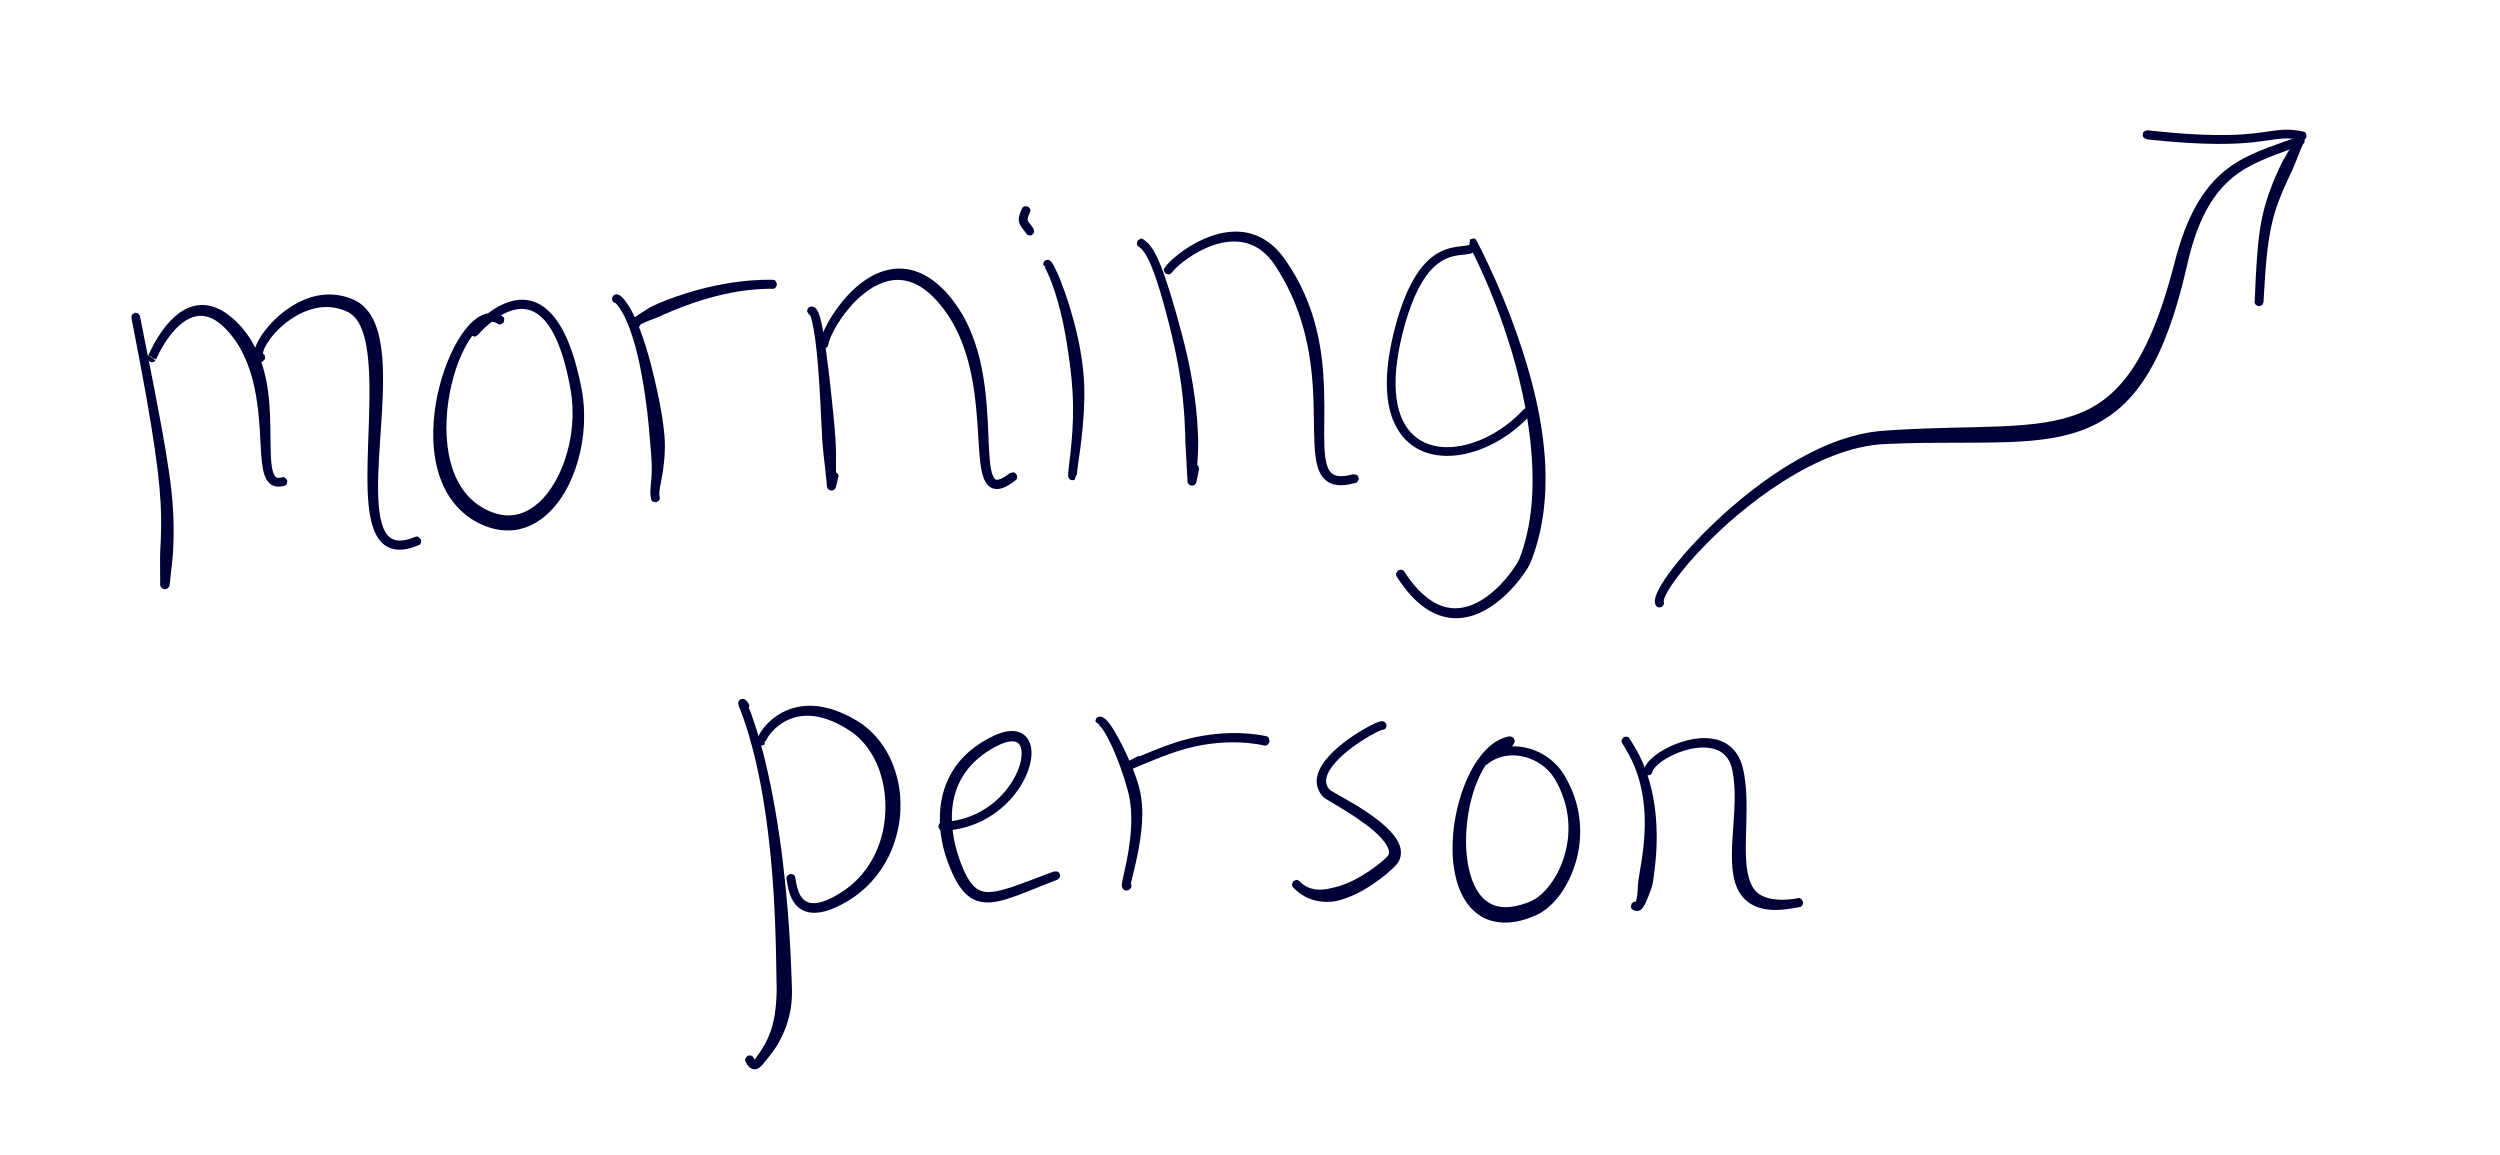 <?xml version="1.0" encoding="UTF-8" standalone="no"?>
<!DOCTYPE svg PUBLIC "-//W3C//DTD SVG 1.1//EN" "http://www.w3.org/Graphics/SVG/1.1/DTD/svg11.dtd">
<svg width="100%" height="100%" viewBox="0 0 2436 1125" version="1.1" xmlns="http://www.w3.org/2000/svg" xmlns:xlink="http://www.w3.org/1999/xlink" xml:space="preserve" xmlns:serif="http://www.serif.com/" style="fill-rule:evenodd;clip-rule:evenodd;stroke-linejoin:round;stroke-miterlimit:2;">
    <path d="M165.328,568.103C165.301,568.677 165.273,569.252 165.244,569.827C165.113,572.424 163.097,573.459 162.775,573.625C161.113,574.478 158.954,574.187 157.571,572.923C157.384,572.753 156.332,571.791 156.103,570.126C155.987,569.278 156.191,564.285 155.996,550.095C155.988,549.515 155.997,546.972 155.991,544.343C155.971,535.289 156.645,532.296 156.974,514.838C157.544,484.597 154.356,447.841 135.835,350.016C132.03,329.918 128.056,309.762 128.058,309.752C128.271,308.697 128.103,307.483 128.701,306.589C128.711,306.575 131.385,304.785 131.394,304.787C132.447,304.998 133.658,304.83 134.551,305.427C135.446,306.025 135.859,307.149 136.354,308.104C136.46,308.308 143.075,341.696 143.654,344.619C165.04,452.576 170.035,484.949 169.072,525.083C168.824,535.404 168.598,538.325 168.51,539.473C168.187,543.65 168.172,543.644 167.725,547.812C167.248,552.266 167.203,552.257 166.699,556.711C166.596,557.616 166.299,560.243 165.529,568.041L165.328,568.103Z" style="fill:rgb(0,0,54);"/>
    <path d="M144.812,346.151L151.521,351.295C151.153,351.585 150.861,351.964 150.492,352.253C150.192,352.489 148.71,353.23 147.11,352.816C144.993,352.27 143.609,350.092 144.012,347.944C144.23,346.785 147.953,338.161 153.455,329.223C174.181,295.557 201.141,285.935 229.222,312.39C238.543,321.172 244.323,330.897 245.383,332.681C250.972,342.086 253.724,349.797 255.507,355.354C258.01,363.157 261.064,375.102 262.459,393.366C264.842,424.543 261.675,454.441 267.658,463.476C268.783,465.174 270.334,466.31 274.425,465.211C276.162,464.744 276.263,464.675 277.836,465.552C277.851,465.56 279.87,468.107 279.869,468.115C279.742,469.194 280.013,470.402 279.484,471.351C278.524,473.073 278.343,473.014 276.434,473.516C260.436,477.724 257.182,462.006 256.203,457.02C253.047,440.949 254.446,415.072 249.771,387.354C249.736,387.149 248.039,375.239 243.752,361.83C243.344,360.552 241.26,354.035 237.601,346.225C227.654,324.993 213.83,314.898 213.602,314.722C206.379,309.156 190.678,299.82 170.893,320.797C163.028,329.136 156.269,340.578 152.131,350.187L148.193,348.676L148.472,348.168L144.812,346.151Z" style="fill:rgb(0,0,54);"/>
    <path d="M256.306,344.77C257.007,345.305 257.791,345.783 258.144,346.566C258.151,346.581 258.253,349.803 258.247,349.81C255.727,352.486 255.504,353.566 252.173,352.004C250.584,351.258 246.359,348.555 248.211,340.603C251.427,326.797 273.038,299.793 300.926,290.324C308.258,287.834 325.403,283.316 344.949,292.195C351.922,295.363 361.278,302.18 367.365,320.275C371.055,331.242 372.322,346.277 372.515,348.57C374.397,370.903 372.117,402.811 371.638,410.269C368.672,456.475 363.593,508.091 378.861,522.701C383.09,526.747 390.273,529.123 404.444,523.228C406.062,522.555 406.154,522.56 407.775,523.221C407.791,523.228 410.153,525.561 410.153,525.57C410.158,526.679 410.581,527.87 410.162,528.897C409.387,530.795 409.164,530.721 407.272,531.5C394.849,536.614 371.784,542.656 362.649,511.301C353.623,480.318 360.674,424.21 359.981,374.445C359.52,341.399 355.213,328.237 353.231,322.597C348.089,307.959 340.597,304.531 335.31,302.451C329.289,300.083 311.013,293.801 286.162,309.215C266.934,321.142 255.761,339.348 256.306,344.77Z" style="fill:rgb(0,0,54);"/>
    <path d="M475.572,305.268C483.845,298.976 494.339,293.137 505.6,292.206C537.12,289.602 551.839,326.397 557.748,343.966C562.64,358.514 566.803,376.988 568.138,387.936C573.645,433.099 557.417,486.6 524.115,508.033C500.339,523.336 475.774,516.361 459.008,505.47C447.578,498.046 440.402,487.704 439.129,485.869C433.934,478.382 423.211,460.309 422.219,428.054C420.766,380.849 440.501,331.337 460.424,313.393C461.619,312.316 467.627,306.621 475.572,305.268ZM460.079,327.243C440.776,353.476 427.949,409.162 439.194,450.982C446.962,479.874 463.531,490.344 467.319,492.86C483.235,503.434 496.154,502.212 497.216,502.158C525.542,500.728 546.41,468.719 554.264,434.434C561.296,403.738 556.208,380.744 555.184,375.361C540.178,296.486 511.84,298.999 500.103,302.146C495.908,303.271 491.845,305.128 488.067,307.331C488.449,307.536 488.833,307.756 489.217,307.992C492.227,309.841 491.451,310.573 490.858,314.057C490.857,314.066 488.205,315.942 488.189,315.945C486.411,316.35 486.339,316.231 484.778,315.293C484.234,314.967 484.22,314.976 483.673,314.699C483.664,314.695 483.655,314.691 483.645,314.686C483.122,314.446 481.498,313.579 478.939,313.623C470.819,320.064 465.44,326.564 465.359,326.604C464.382,327.082 463.512,327.963 462.427,328.034C462.415,328.035 460.993,327.554 460.079,327.243Z" style="fill:rgb(0,0,54);"/>
    <path d="M599.822,295.354C599.664,295.336 599.508,295.303 599.353,295.252C596.756,294.391 596.471,291.961 596.428,291.589C596.057,288.423 599.563,284.871 604.087,287.923C606.018,289.226 613.962,295.521 623.823,321.705C631.979,343.361 637.418,367.216 640.573,381.813C644.066,397.975 646.107,410.115 647.437,424.101C647.665,426.498 647.944,432.858 647.874,436.203C647.714,443.881 647.383,447.16 646.857,451.809C644.785,470.123 641.765,476.744 642.573,483.21C642.854,485.461 643.415,485.631 642.189,487.541C642.18,487.555 639.502,489.417 639.494,489.415C635.984,488.778 635.038,489.233 634.325,485.74C632.619,477.38 635.023,471.192 635.096,456.535C635.102,455.234 635.223,452.929 634.42,441.726C634.124,437.601 634.03,437.613 633.719,433.488C633.346,428.548 633.225,428.404 633.013,425.28C632.445,416.901 630.204,392.192 625.369,365.829C623.716,356.817 617.555,323.172 605.551,302.968C605.163,302.314 602.33,297.545 599.822,295.354ZM604.428,289.462C604.455,289.45 604.482,289.437 604.509,289.424L604.469,289.34C604.455,289.381 604.441,289.421 604.428,289.462Z" style="fill:rgb(0,0,54);"/>
    <path d="M624.139,316.097C624.005,317.394 623.483,318.026 621.352,318.835C620.758,319.06 617.474,320.598 615.117,318.431C613.749,317.173 612.466,314.081 615.774,311.214C617.932,309.345 623.478,305.816 629.99,301.593C630.08,301.535 630.067,301.519 633.438,299.513C633.636,299.395 634.133,299.126 636.295,298.002C636.544,297.872 643.273,294.797 649.748,292.314C705.354,270.993 747.961,272.56 752.781,272.646C754.542,272.678 754.629,272.712 755.859,273.975C755.87,273.987 757.104,277.081 757.101,277.089C756.661,278.111 756.571,279.375 755.774,280.151C754.207,281.676 753.989,281.391 751.799,281.389C740.483,281.38 705.988,281.908 656.557,302.326C648.482,305.661 643.445,307.996 642.318,308.518C637.591,310.71 630.045,312.88 624.139,316.097Z" style="fill:rgb(0,0,54);"/>
    <path d="M789.189,306.859C788.842,306.743 788.492,306.579 788.169,306.348C788.156,306.338 786.46,303.627 786.462,303.618C786.707,302.572 786.578,301.354 787.205,300.481C788.9,298.119 791.635,298.742 792.033,298.833C796.371,299.821 799.162,305.005 802.719,326.934C804.287,336.6 805.942,349.284 807.818,364.788C808.111,367.207 810.923,391.983 812.151,405.076C813.184,416.084 813.185,416.08 814.023,427.103C814.083,427.881 814.226,429.761 814.498,436.847C814.499,436.862 814.531,439.621 814.584,443.568C814.649,448.443 814.523,450.337 814.587,460.305C815.263,460.693 815.951,461.072 816.337,461.721C817.508,463.689 817.064,463.844 816.531,466.073C814.452,474.756 814.5,474.772 814.265,475.31C813.347,477.415 810.854,478.489 808.688,477.709C806.024,476.751 805.775,474.139 805.738,473.746C805.706,473.411 805.752,473.408 805.391,469.562C805.348,469.103 804.392,459.559 803.934,455.449C803.251,449.332 803.166,449.344 802.633,444.273C802.131,439.504 802.072,439.513 801.683,434.737C801.354,430.709 801.321,430.714 801.175,427.927L799.859,402.136C799.549,396.203 798.101,359.976 794.695,333.314C792.176,313.593 789.918,308.194 789.189,306.859ZM790.611,307.117C790.754,307.164 790.981,307.165 791.321,307.114C791.433,307.097 791.119,307.144 790.611,307.117Z" style="fill:rgb(0,0,54);"/>
    <path d="M990.098,461.954C991.192,463.368 991.212,463.462 990.985,465.236C990.709,467.396 990.412,467.347 988.681,468.667C983.79,472.395 971.901,481.16 963.297,473.452C952.937,464.172 954.853,435.391 951.134,397.213C948.115,366.232 940.863,325.634 915.036,295.574C909.817,289.499 895.507,273.091 875.509,272.761C872.092,272.705 855.261,272.116 834.185,292.831C818.789,307.964 808.483,327.597 807.018,336.033C806.718,337.759 805.52,338.626 805.311,338.778C805.297,338.788 802.16,339.539 802.153,339.534C801.235,338.968 800.035,338.706 799.402,337.833C798.206,336.181 798.385,336.028 798.757,334.021C801.377,319.877 821.2,285.006 848.435,269.584C864.926,260.247 893.541,252.682 923.661,286.754C932.406,296.645 938.481,307.737 939.553,309.695C951.507,331.521 955.993,355.802 956.495,358.282C965.834,404.402 960.895,450.642 967.912,464.552C969.338,467.378 970.755,468.08 974.005,467.012C978.467,465.547 983.811,461.169 983.87,461.151C986.83,460.229 986.875,460.235 987.144,460.269C988.918,460.496 989.004,460.54 990.098,461.954Z" style="fill:rgb(0,0,54);"/>
    <path d="M1018.8,259.822C1016.56,258.23 1016.42,258.265 1016.47,258.048C1016.74,257.006 1016.63,255.785 1017.27,254.923C1018.83,252.829 1021.08,253.208 1021.43,253.268C1023.59,253.632 1025.18,255.211 1028.82,262.855C1035.22,276.342 1040.97,294.616 1042.13,298.289C1043.53,302.754 1047.82,317.449 1050.46,329.892C1053.53,344.362 1055.25,356.128 1056.18,369.417C1056.2,369.745 1056.77,379.521 1056.55,389.365C1055.74,425.825 1049.13,457.097 1049.31,462.808L1048.76,462.874C1047.01,467.484 1047.17,467.666 1046.91,467.673C1045.83,467.702 1044.67,468.139 1043.66,467.75C1043.28,467.604 1041.09,466.763 1040.81,463.524C1040.3,457.612 1045.98,430.249 1045.58,395.99C1045.33,374.762 1043.04,359.546 1042.31,353.696C1041.76,349.325 1039.23,330.268 1035.71,313.883C1029.07,282.939 1020.62,264.529 1017.96,260.593C1017.73,260.769 1017.69,260.798 1017.94,260.575C1017.94,260.569 1017.93,260.562 1017.93,260.556L1018.21,260.348C1018.23,260.325 1018.26,260.3 1018.29,260.274C1018.35,260.221 1018.55,260.053 1018.8,259.822ZM1049.05,462.119L1049.11,462.094L1049.08,462.036C1049.07,462.064 1049.06,462.091 1049.05,462.119ZM1021.06,261.468L1021.08,261.646L1021.27,261.627C1021.2,261.573 1021.13,261.52 1021.06,261.468Z" style="fill:rgb(0,0,54);"/>
    <path d="M1006.08,228.481C1004.72,229.51 1004.63,229.529 1002.94,229.297C1000.74,228.995 1000.86,228.601 999.506,226.837C993.593,219.151 990.555,216.209 994.372,206.557C994.954,205.086 995.691,203.454 995.769,203.28C996.489,201.665 997.92,201.125 998.166,201.032C998.182,201.026 1001.45,201.129 1001.46,201.136C1002.2,201.931 1003.3,202.506 1003.69,203.526C1004.47,205.607 1004.08,205.69 1003.18,207.723C1000.59,213.554 1000.96,214.298 1002.14,216.16C1003.27,217.949 1006.87,222.456 1006.9,222.553C1007.65,225.437 1007.74,225.426 1007.71,225.682C1007.47,227.427 1006.28,228.325 1006.08,228.481Z" style="fill:rgb(0,0,54);"/>
    <path d="M1166.58,453.237C1167.02,453.493 1167.42,453.787 1167.69,454.205C1168.29,455.112 1168.24,456.314 1168.3,457.394C1168.33,457.925 1168.07,458.432 1167.97,458.953C1165.8,469.873 1165.85,469.883 1165.65,470.386C1164.79,472.573 1162.25,473.726 1160.03,472.932C1157.66,472.085 1157.23,469.96 1157.16,469.617C1156.96,468.648 1156.44,454.694 1155.83,445.392C1155.55,441.226 1155.6,441.226 1155.31,436.619C1155.25,435.646 1155.23,434.418 1155.03,430.145C1154.82,425.665 1154.93,398.147 1149.16,362.897C1149.08,362.351 1145.91,340.783 1135.86,303.134C1121.36,248.838 1113.5,243.408 1110.26,240.92C1108.49,239.564 1108.09,239.703 1107.76,237.503C1107.76,237.486 1108.53,234.361 1108.54,234.356C1111.55,232.555 1111.94,231.618 1114.76,233.701C1122.6,239.491 1130.05,248.59 1146.04,305.197C1153.31,330.914 1159.8,355.681 1164.07,386.554C1166.3,402.653 1167.01,417.165 1167.14,419.835C1167.53,427.693 1167.53,429.948 1167.52,430.828C1167.49,441.149 1167.07,443.89 1166.58,453.237Z" style="fill:rgb(0,0,54);"/>
    <path d="M1323.66,465.176C1324.14,466.868 1324.12,466.961 1323.26,468.492C1322.18,470.403 1321.9,470.221 1319.78,470.788C1307.12,474.176 1289.65,475.95 1283.64,453.998C1277.26,430.68 1283.91,388.841 1274.67,339.814C1266.44,296.11 1249.37,269.211 1242.53,258.78C1211.81,211.964 1159.7,247.267 1145.2,261.779C1142.66,264.313 1141.92,265.56 1141.92,265.565C1141.04,266.182 1140.32,267.177 1139.27,267.413C1139.25,267.417 1136.08,266.872 1136.08,266.864C1135.46,265.985 1134.46,265.272 1134.23,264.222C1133.78,262.232 1133.99,262.155 1135.14,260.475C1143.45,248.392 1195.15,206.847 1235.47,235.651C1244.75,242.28 1250.95,250.288 1258.52,262.543C1282.17,300.834 1288.85,339.944 1290.16,378.664C1291.64,422.322 1286.18,456.883 1300.37,462.862C1307.22,465.752 1318.04,462.11 1318.29,462.142C1321.34,462.52 1321.37,462.423 1321.6,462.553C1323.13,463.415 1323.19,463.486 1323.66,465.176Z" style="fill:rgb(0,0,54);"/>
    <path d="M1490.9,398.394C1492.17,399.556 1492.21,399.641 1492.28,401.36C1492.38,403.561 1492.01,403.532 1490.51,405.149C1449.71,449.126 1382.31,461.434 1359.22,413.453C1354.26,403.157 1343.42,374.763 1360.91,313.403C1381.08,242.651 1410.18,241.465 1426.46,239.605C1430.04,239.196 1430.72,238.859 1430.8,238.867C1431.87,238.969 1433.07,238.738 1434,239.268C1434.02,239.276 1436,241.818 1436,241.827C1435.87,242.895 1436.13,244.093 1435.6,245.03C1434.56,246.863 1434.33,246.735 1432.28,247.23C1420.51,250.069 1397.72,244.237 1378.09,289.874C1370.29,308.012 1361.07,340.186 1359.94,367.471C1356.55,449.209 1423.81,448.161 1469.16,413.108C1478.89,405.591 1484.75,398.706 1484.87,398.648C1487.6,397.382 1487.57,397.29 1487.83,397.279C1489.55,397.204 1489.64,397.232 1490.9,398.394Z" style="fill:rgb(0,0,54);"/>
    <path d="M1431.72,238.58C1432.53,233.409 1432.31,233.25 1432.58,233.185C1436.2,232.314 1437.08,231.465 1438.85,234.743C1439.06,235.121 1470.79,293.654 1490.78,365.791C1498.79,394.691 1503.45,420.549 1505.34,446.731C1506.04,456.52 1505.98,466.662 1505.97,468.396C1505.71,507.932 1497.04,534.171 1491.13,548.603C1487.35,557.856 1456.42,603.409 1417.5,602.37C1388.39,601.593 1369.56,575.153 1361.02,561.913C1360.03,560.375 1360.37,558.837 1360.42,558.571C1360.43,558.555 1362.35,555.781 1362.36,555.779C1363.47,555.582 1364.59,554.95 1365.69,555.19C1367.71,555.632 1367.67,555.875 1368.8,557.614C1386.27,584.605 1402.4,589.725 1406.73,591.011C1412.32,592.675 1431.47,597.926 1457.1,574.498C1470.57,562.187 1479.17,547.91 1480.51,544.537C1486.6,529.231 1489.49,512.589 1489.99,509.747C1494.27,485.092 1493.92,459.763 1491.89,437.114C1487.34,386.234 1472.21,339.758 1470.26,333.597C1464.03,313.916 1457.93,297.675 1451.86,283.002C1440.83,256.361 1431.69,239.283 1431.41,238.747L1431.72,238.58ZM1431.7,238.726L1431.49,238.857L1431.64,239.095C1431.66,238.969 1431.68,238.846 1431.7,238.726Z" style="fill:rgb(0,0,54);"/>
    <path d="M735.289,1032.45C736.041,1031.63 737.129,1030.08 740.906,1024.62C748.334,1013.88 751.482,1003.26 752.071,1001.28C752.32,1000.44 753.488,996.501 754.568,990.633C754.723,989.793 755.325,986.526 755.989,980.057C756.072,979.251 756.359,976.45 756.652,969.945C757.008,962.012 756.595,960.17 756.417,944.281C756.309,934.674 755.849,904.547 754.05,874.436C749.726,802.043 739.443,742.657 724.534,700.339C720.192,688.015 718.78,686.564 719.411,684.154C719.79,682.703 720.756,681.988 720.933,681.857C721.03,681.785 721.714,681.279 722.239,681.125C725.459,680.184 727.277,682.752 728.153,683.855C728.241,683.966 729.242,685.226 729.244,685.236C729.537,686.277 730.245,687.287 730.12,688.361C730.119,688.368 729.88,688.801 729.588,689.328C735.152,703.575 750.277,744.366 761.568,829.905C761.698,830.891 767.237,872.224 769.914,921.41C771.017,941.672 771.028,947.373 771.47,956.95C772.082,970.232 771.382,975.917 770.875,979.881C770.757,980.808 770.079,987.469 766.928,997.438C765.234,1002.8 762.584,1008.39 762.146,1009.31C755.983,1022.32 749.823,1028.96 745.521,1034.35C742.7,1037.88 738.704,1043.35 733.192,1041.62C729.871,1040.58 727.922,1037.3 726.524,1034.69C725.683,1033.11 726.137,1031.63 726.215,1031.38C726.22,1031.36 728.327,1028.81 728.336,1028.81C729.435,1028.71 730.579,1028.18 731.634,1028.51C734.104,1029.27 733.603,1029.95 735.045,1032.1C735.133,1032.23 735.214,1032.35 735.289,1032.45Z" style="fill:rgb(0,0,54);"/>
    <path d="M745.242,721.903C745.094,725.208 745.232,725.319 745.007,725.397C743.99,725.748 743.026,726.507 741.952,726.442C738.999,726.263 738.197,723.703 738.078,723.324C737.925,722.837 736.732,720.125 741.738,712.581C750.06,700.038 773.55,678.393 813.524,692.06C818.166,693.647 832.526,699.374 843.807,708.477C858.443,720.288 866.125,734.823 870.524,746.094C872.462,751.06 875.881,762.159 876.928,773.356C877.119,775.397 878.169,786.625 876.566,798.974C873.657,821.376 864.686,836.93 864.285,837.679C859.011,847.511 845.173,870.223 814.5,884.048C806.381,887.708 782.497,897.51 771.538,875.709C767.947,868.563 767.089,859.952 766.366,856.769C765.974,855.041 766.778,853.748 766.917,853.524C766.926,853.51 769.593,851.596 769.602,851.598C770.683,851.778 771.915,851.564 772.847,852.143C774.544,853.199 774.471,853.383 774.886,855.339C776.351,862.234 777.824,878.34 790.417,879.943C802.617,881.497 821.059,869.486 829.553,862.301C835.815,857.005 850.951,843.001 858.623,816.395C859.241,814.251 864.107,797.976 862.446,777.678C861.194,762.381 857.732,753.18 856.764,750.403C854.501,743.908 847.358,725.884 830.45,713.655C830.153,713.44 823.691,708.753 815.408,704.754C804.482,699.478 785.338,692.616 766.21,702.255C753.992,708.413 747.455,718.646 746.372,721.871C746.36,721.906 746.361,721.947 746.338,721.976C746.342,722.013 746.303,722.047 746.307,722.084C746.003,722.035 745.637,721.964 745.242,721.903ZM745.365,719.603L745.465,719.52L745.376,719.414C745.373,719.477 745.369,719.54 745.365,719.603Z" style="fill:rgb(0,0,54);"/>
    <path d="M916.306,808.904C916.121,808.756 915.915,808.574 915.673,808.35C915.66,808.339 914.291,805.38 914.294,805.371C914.67,804.351 914.691,803.112 915.429,802.312C915.577,802.152 915.712,802.011 915.838,801.886C914.31,760.224 936.361,739.366 944.036,732.635C945.825,731.067 955.02,723.003 969.064,716.584C991.789,706.198 1003.1,716.154 1004.85,729.567C1008.14,754.861 979.813,801.643 928.208,808.666C928.62,812.269 929.206,815.923 929.959,819.62C930.401,821.787 932.595,832.565 938.274,845.986C947.115,866.884 955.377,870.097 966.83,869.001C979.385,867.798 997.677,860.089 1024.96,849.879C1026.78,849.198 1026.76,849.127 1026.94,849.133C1030.01,849.239 1030.02,849.143 1030.27,849.253C1031.87,849.979 1031.93,850.044 1032.55,851.688C1033.17,853.332 1033.16,853.426 1032.43,855.024C1031.97,856.035 1030.9,856.652 1030.01,857.307C1030,857.311 1028.37,857.904 1023,860.005C988.813,873.384 968.398,883.681 951.615,877.585C939.061,873.026 930.808,859.987 923.138,838.92C917.996,824.798 916.637,812.376 916.306,808.904ZM927.562,800.069C976.812,792.828 1000.38,746.09 994.659,728.294C993.488,724.65 990.497,720.153 979.625,723.436C973.163,725.387 959.001,732.664 948.47,743.294C933.029,758.88 926.81,778.392 927.562,800.069Z" style="fill:rgb(0,0,54);"/>
    <path d="M1071.25,706.085C1067.55,703.263 1067.33,703.36 1067.4,703.102C1067.68,702.063 1067.59,700.84 1068.25,699.988C1070.34,697.276 1073.74,698.614 1074.18,698.792C1078.25,700.392 1083.53,706.799 1093.48,726.262C1094.6,728.443 1099.94,739.374 1103.39,747.998C1110.96,766.933 1113.17,778.11 1113.06,794.029C1112.9,816.255 1106.29,842.549 1105.18,847.188C1103.59,853.854 1102.46,858.192 1101.93,860.948C1102.53,861.985 1102.51,862.996 1102.51,863.205C1102.46,865.885 1100.15,867.056 1099.81,867.231C1096.96,868.679 1092.75,867.124 1093.07,862.028C1093.51,855.009 1103.03,825.5 1102.28,795.065C1102.27,794.834 1102.24,786.867 1100.68,778.049C1099.02,768.659 1092.99,749.821 1087.4,736.256C1080.36,719.135 1074.13,709.024 1070.99,706.653C1071.09,706.438 1071.17,706.251 1071.25,706.085ZM1095.29,859.979C1095.27,859.982 1095.26,859.994 1095.23,860.015C1095.19,860.06 1095.21,860.04 1095.29,859.979ZM1072.07,706.717L1072.08,706.775L1072.14,706.768C1072.12,706.751 1072.09,706.734 1072.07,706.717Z" style="fill:rgb(0,0,54);"/>
    <path d="M1110.71,736.857C1123.53,731.379 1142.36,723.655 1158.62,719.706C1198.62,709.989 1227.63,716.051 1233.45,717.248C1235.28,717.625 1235.36,717.687 1236.38,719.255C1236.39,719.269 1237.04,722.766 1237.04,722.774C1236.37,723.753 1236.02,725.06 1235.02,725.708C1233.19,726.898 1233.04,726.68 1230.91,726.223C1229.35,725.886 1193.23,717.056 1147.43,731.952C1127.01,738.596 1103.73,749.271 1101.97,749.793C1098.31,750.874 1095.42,747.237 1096.77,744.071C1097.27,742.888 1098.24,742.252 1098.4,742.141C1099.06,741.708 1102.73,739.893 1108.03,737.255C1109.36,736.592 1109.6,736.508 1110.71,736.857Z" style="fill:rgb(0,0,54);"/>
    <path d="M1296,769.874C1304.72,775.692 1354.63,799.576 1363.6,823.186C1364.18,824.733 1367.15,832.359 1362.47,840.147C1359.55,845.004 1337.13,865.832 1312.08,874.983C1305.45,877.404 1301.59,878.024 1300.65,878.174C1298.55,878.512 1289.79,879.989 1278.99,876.718C1268.53,873.55 1262,866.71 1260.05,864.712C1258.82,863.444 1258.85,861.912 1258.85,861.648C1258.85,861.631 1260.16,858.624 1260.17,858.621C1263.43,857.334 1263.97,856.408 1266.42,858.916C1276.12,868.827 1288.37,866.937 1291.87,866.434C1292.35,866.366 1294.3,866.126 1301.11,864.477C1323.58,859.034 1347.31,839.752 1352.45,833.882L1352.45,833.884C1353.09,832.903 1356.43,828.132 1345.81,816.548C1329.32,798.574 1294.16,780.546 1290.01,777.133C1289.85,777.008 1285.19,772.893 1283.56,766.2C1277.08,739.525 1326.17,711.021 1339.49,704.921C1344.12,702.8 1347.2,701.799 1349.52,703.785C1351.19,705.209 1351.09,707.213 1351.07,707.252C1350.66,708.248 1350.55,709.462 1349.78,710.21C1349.76,710.224 1347.02,711.308 1346.78,711.402C1346.68,711.438 1346.64,711.43 1346.46,711.246C1337.15,714.203 1296.99,738.052 1292.53,757.762C1291.07,764.215 1294.2,767.922 1296,769.874ZM1342.76,707.258C1342.71,707.205 1342.66,707.151 1342.6,707.097L1342.61,707.262L1342.76,707.258Z" style="fill:rgb(0,0,54);"/>
    <path d="M1473.21,727.207C1492.55,726.698 1512.86,736.724 1523.95,754.89C1552.85,802.25 1537.22,852.754 1515.81,877.068C1505.89,888.338 1497.36,891.678 1491.47,893.938C1486.16,895.976 1449.03,910.923 1427.61,877.254C1424.7,872.669 1417.24,860.013 1415.59,835.106C1415.19,829.134 1415.01,816.118 1417.28,801.488C1423.37,762.139 1442.49,724.269 1468.73,717.917C1469.29,717.781 1472.66,716.762 1474.75,719.138C1475.63,720.137 1476.71,722.407 1474.87,725.133C1474.39,725.852 1473.82,726.499 1473.21,727.207ZM1447.79,745.301C1444.89,749.709 1442.07,755.001 1439.46,761.311C1429.47,785.561 1425.7,818.176 1430.75,844.096C1432.5,853.091 1434.89,858.862 1436.52,862.405C1442.23,874.849 1449.41,878.839 1451.82,880.197C1451.82,880.197 1451.82,880.197 1451.82,880.198C1455.55,882.203 1466.8,888.44 1491.27,878.374C1510.88,870.311 1535.38,831.761 1526.45,788.518C1525.93,786.019 1523.13,772.417 1514.83,758.804C1501.07,736.229 1468.87,728.662 1449.78,744.272C1448.83,745.047 1448.52,745.285 1447.79,745.301Z" style="fill:rgb(0,0,54);"/>
    <path d="M1593.82,878.804C1594.2,877.92 1594.81,876.006 1595.33,872.028C1595.73,869.024 1595.63,868.67 1595.96,863.57C1596.09,861.659 1596.03,861.656 1596.24,859.752C1596.44,857.992 1596.39,857.989 1596.7,856.242C1596.94,854.923 1597.6,851.272 1599.4,839.707C1601.78,824.413 1606.72,790.383 1596.27,756.837C1590.85,739.432 1583.54,729.134 1580.59,724.071C1579.72,722.569 1580.1,721.112 1580.17,720.862C1580.17,720.845 1582.11,718.285 1582.12,718.284C1583.18,718.141 1584.27,717.589 1585.31,717.862C1587.43,718.42 1587.26,718.797 1588.41,720.667C1594,729.708 1614.09,758.102 1614.3,814.358C1614.35,827.447 1613.45,836.486 1612.39,846.449C1612.04,849.685 1610.72,859.136 1610.6,859.701C1610,862.562 1609.59,863.847 1609.48,864.2C1607.98,868.897 1607.93,868.88 1606.14,873.476C1602.56,882.677 1599.91,887.365 1595.4,887.671C1595.04,887.695 1593.15,887.824 1591.1,886.39C1589.57,885.322 1589.45,885.273 1589.16,883.432C1589.16,883.414 1589.92,880.253 1589.93,880.248C1590.86,879.681 1591.64,878.717 1592.72,878.548C1592.74,878.544 1593.24,878.66 1593.82,878.804Z" style="fill:rgb(0,0,54);"/>
    <path d="M1610.12,751.648C1609.48,753.565 1609.8,753.87 1608.1,754.999C1608.09,755.008 1604.94,755.635 1604.93,755.63C1604.04,755.031 1602.86,754.722 1602.26,753.827C1602.09,753.571 1601.21,752.245 1601.77,750.011C1605.32,736.05 1636.5,718.772 1661.63,719.206C1678.44,719.497 1693.12,727.596 1698.19,748.094C1706.76,782.705 1696.61,829.732 1704,854.954C1705.09,858.67 1705.12,858.924 1706.74,862.308C1708.45,865.88 1710.2,867.686 1711.26,868.751L1711.26,868.752C1713.03,870.501 1718.34,875.977 1733.77,876.661C1739.2,876.902 1745.98,876.329 1751.79,875.244C1753.53,874.92 1753.62,874.944 1755.08,875.943C1755.09,875.952 1756.92,878.755 1756.91,878.763C1756.68,879.855 1756.85,881.117 1756.21,882.038C1755.07,883.71 1754.88,883.603 1752.88,883.972C1744.88,885.451 1731.95,887.923 1720.15,885.915C1704.77,883.296 1698.14,874.712 1694.89,869.528C1694.06,868.212 1691.45,863.513 1689.98,857.55C1682.57,827.577 1695.11,785.184 1687.98,750.421C1686.65,743.913 1682.08,727.793 1658.46,728.381C1637.58,728.9 1613.87,742.547 1610.13,751.626L1610.12,751.648Z" style="fill:rgb(0,0,54);"/>
    <path d="M1621.07,586.016C1621.26,586.57 1621.58,587.834 1621.18,589.03C1621.18,589.046 1619.05,591.508 1619.04,591.509C1617.95,591.585 1616.81,592.076 1615.78,591.73C1611.89,590.431 1612.48,585.119 1612.55,584.489C1614.24,569.536 1646.41,529.784 1685.75,495.395C1743.46,444.939 1786.71,430.796 1796.85,427.496C1819.16,420.24 1833.74,419.742 1844.75,419.055C1885.42,416.517 1920.52,416.672 1947.78,415.541C1981.14,414.156 2004.05,411.214 2024.55,403.397C2043.17,396.298 2064.09,383.009 2082.81,351.483C2105.59,313.113 2117.24,261.408 2121.18,247.374C2146.16,158.617 2190.75,151.447 2235.42,134.581C2236.9,134.022 2239.43,133.014 2239.78,132.876C2241.43,132.222 2241.52,132.228 2243.14,132.924C2243.16,132.931 2245.5,135.326 2245.5,135.335C2245.49,136.454 2245.89,137.663 2245.45,138.691C2245.01,139.719 2243.93,140.346 2243.06,141.042C2243.06,141.042 2238.69,142.791 2233.04,144.917C2191.44,160.555 2153.56,170.053 2133.23,249.465C2130.66,259.506 2126.29,281.649 2117.39,308.748C2107.33,339.343 2092.2,373.652 2066.68,396.45C2044,416.709 2018.99,423.507 1999.53,426.83C1973.21,431.324 1945.58,431.314 1904.31,431.41C1892.34,431.438 1865.95,431.247 1835.92,432.716C1772.05,435.839 1698.94,490.6 1654.39,538.618C1630.79,564.057 1620.91,581.402 1621.07,586.01C1621.07,586.011 1621.07,586.011 1621.07,586.011C1621.06,585.946 1621.03,585.86 1620.97,585.747C1620.94,585.679 1620.99,585.785 1621.07,586.011C1621.07,586.013 1621.07,586.014 1621.07,586.016Z" style="fill:rgb(0,0,54);"/>
    <path d="M2087.95,130.904C2088.14,129.126 2088.19,129.043 2089.59,127.923C2090.47,127.216 2091.72,127.161 2092.84,126.969C2093.35,126.879 2135.25,132.392 2172.35,131.507C2212.68,130.546 2220.13,122.923 2244.34,128.233C2246,128.597 2246.07,128.653 2246.99,130.084C2247,130.098 2247.57,133.265 2247.56,133.273C2246.95,134.154 2246.62,135.332 2245.72,135.912C2243.81,137.137 2243.64,136.709 2241.42,136.252C2210.53,129.901 2207.7,148.125 2093.25,135.947C2093.14,135.936 2091.87,135.801 2091.87,135.8C2089.14,134.297 2089.08,134.379 2088.91,134.168C2087.79,132.772 2087.76,132.681 2087.95,130.904Z" style="fill:rgb(0,0,54);"/>
    <path d="M2233.31,141.766C2236.25,136.307 2236.2,136.218 2236.77,135.514C2238.24,133.696 2241,133.367 2242.86,134.79C2243.6,135.353 2245.43,137.345 2244.15,140.259C2243.02,142.828 2242.97,142.801 2241.3,146.828C2238.76,152.958 2238.83,152.982 2237.22,157.101C2233.93,165.528 2233.71,165.431 2229.9,173.642C2214,207.949 2209.19,225.388 2205.79,290.494C2205.59,294.244 2205.62,294.247 2205.59,294.3C2205.13,295.294 2205.01,296.54 2204.2,297.279C2204.19,297.29 2201.08,298.408 2201.07,298.405C2200.08,297.938 2198.84,297.809 2198.1,296.999C2196.65,295.416 2196.91,295.217 2197,293.076C2199.59,230.191 2201.72,209.461 2216.39,174.052C2217.8,170.633 2221.96,161.501 2222.32,160.771C2223.7,157.97 2224.71,156.202 2224.93,155.813C2226.68,152.743 2226.68,152.746 2228.49,149.715C2231.9,144.01 2233.01,141.934 2233.06,141.907C2233.14,141.86 2233.23,141.813 2233.31,141.766Z" style="fill:rgb(0,0,54);"/>
</svg>
